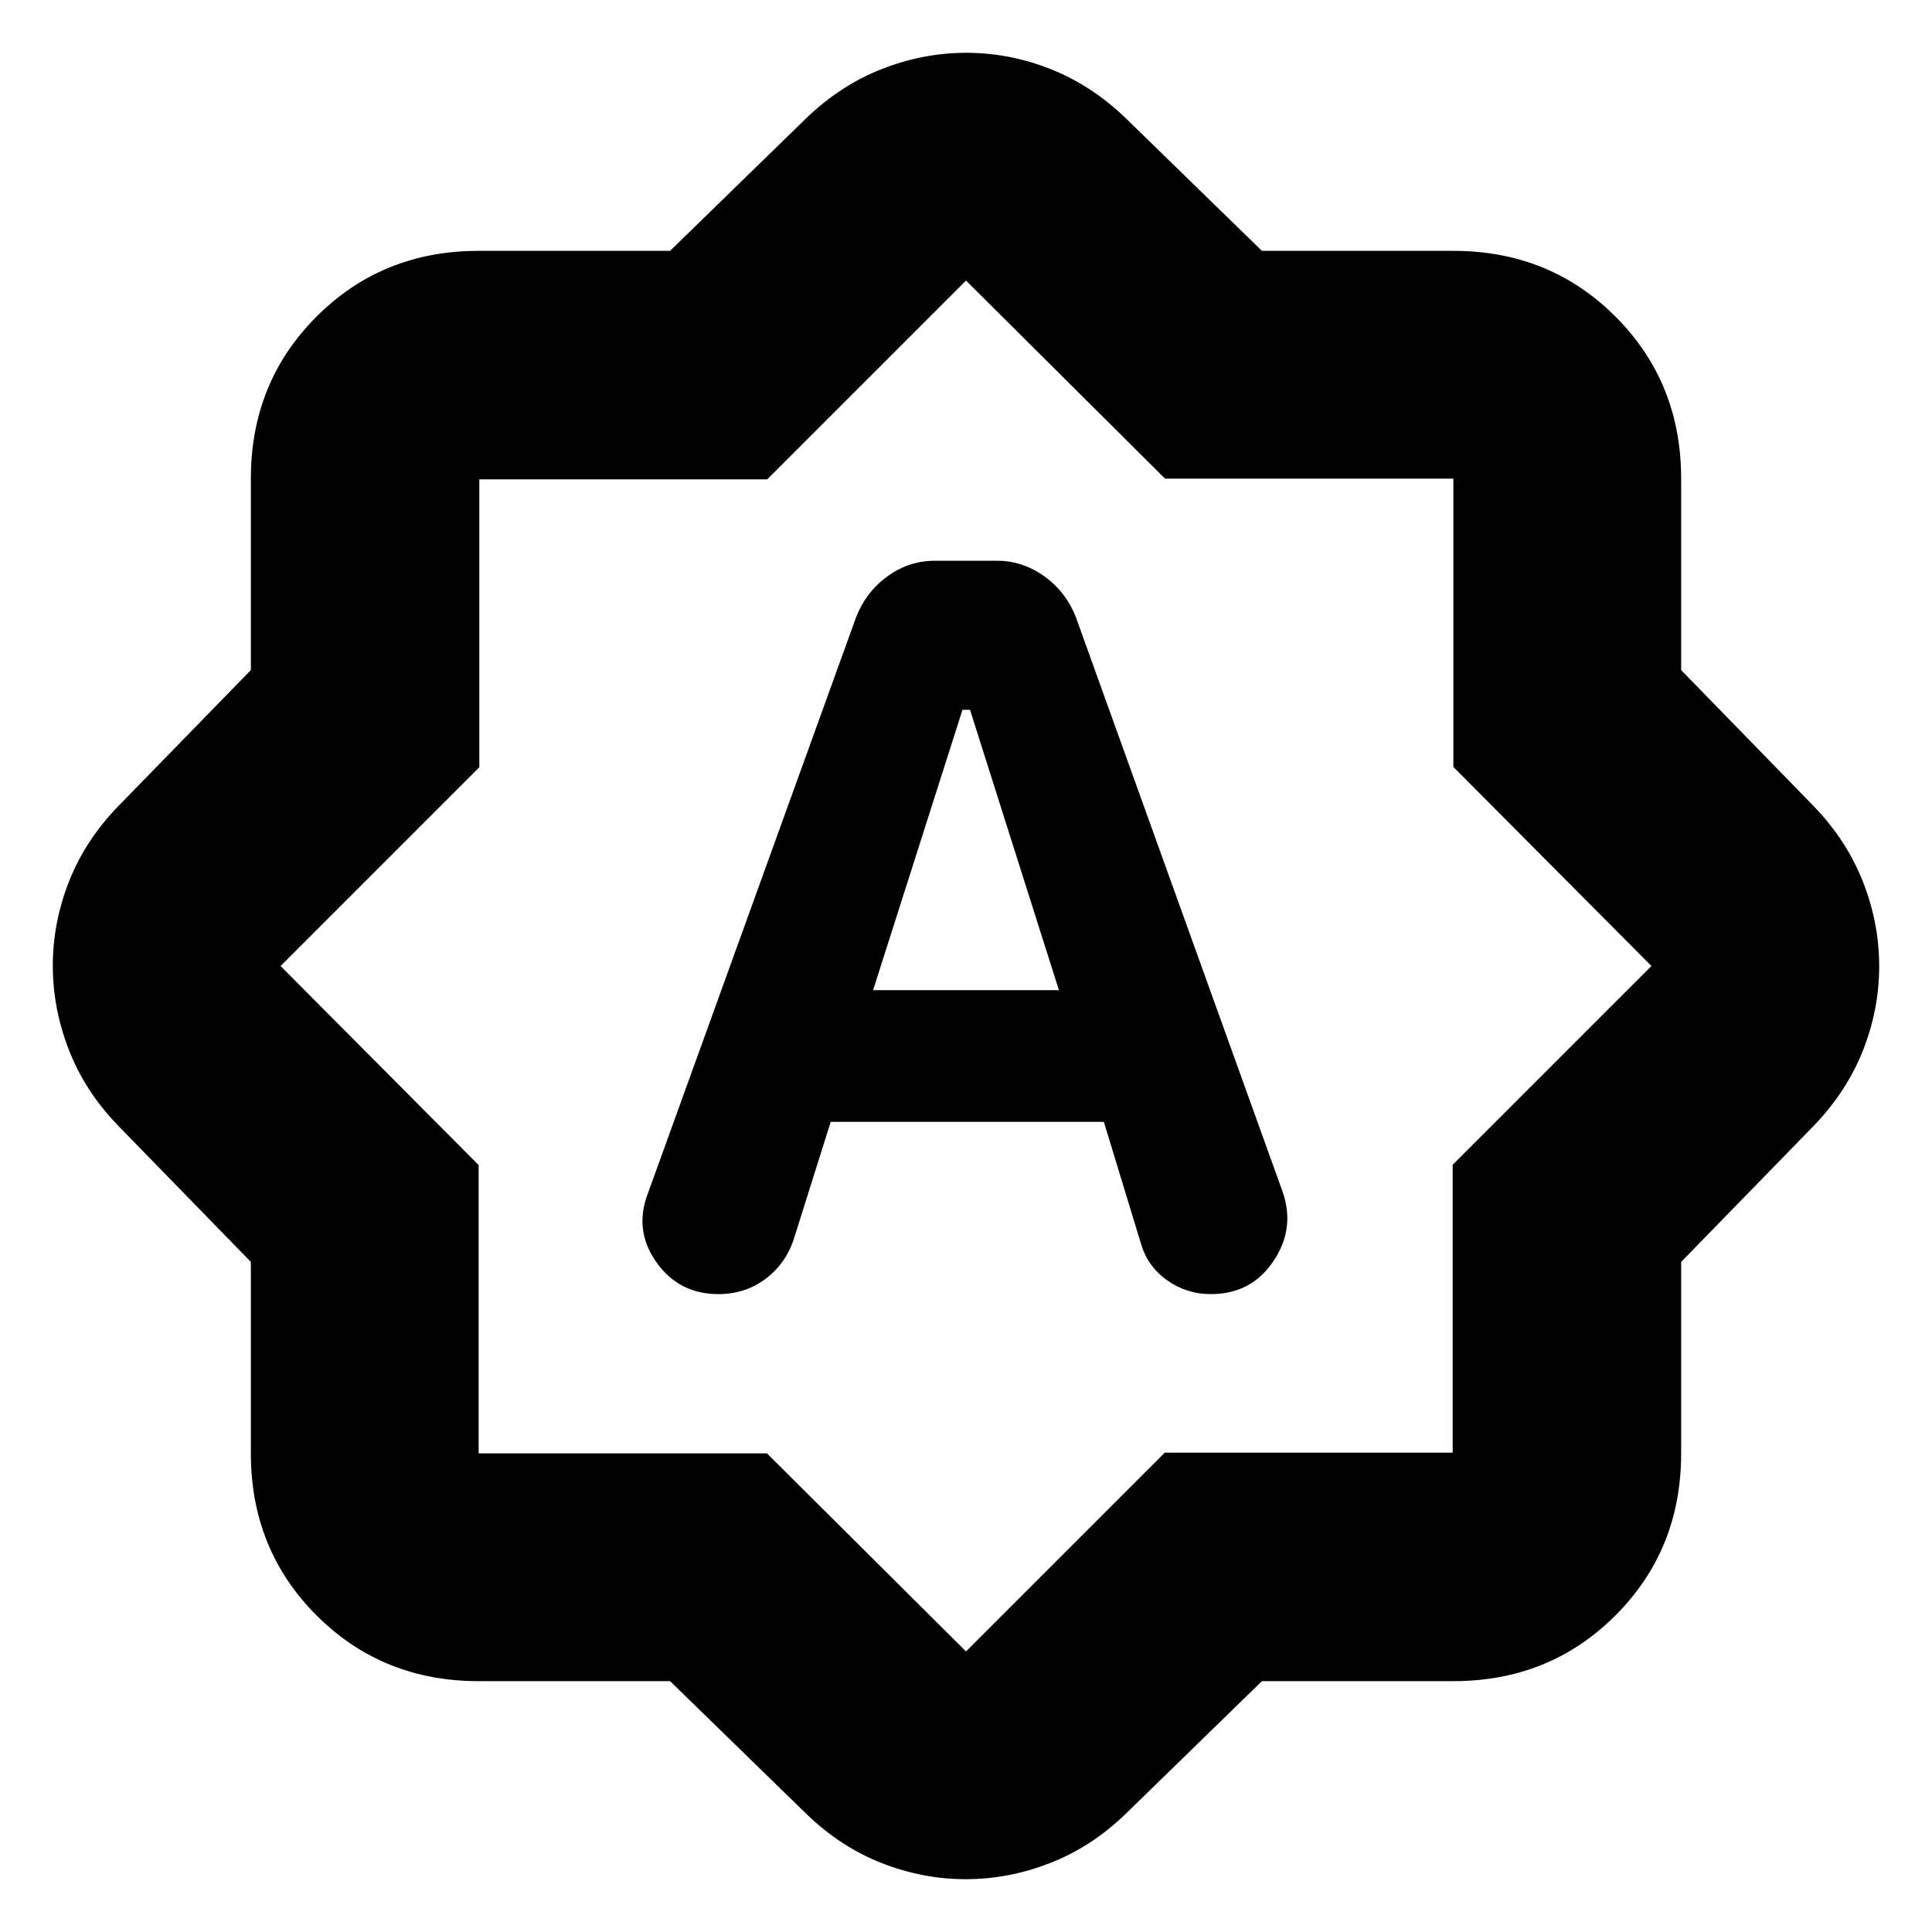 <svg xmlns="http://www.w3.org/2000/svg" height="24" viewBox="0 -960 960 960" width="24"><path d="M412.78-402.57H548.5l18.33 60.18q3.24 11.48 12.97 18.46 9.73 6.97 21.89 6.97 19.94 0 30.95-16.21 11.01-16.22 4.77-34.42L534.48-653.65q-5-12.48-15.74-20.1-10.74-7.62-23.34-7.62h-30.8q-12.84 0-23.46 7.62-10.62 7.62-15.62 20.1L322.07-367.39q-7.24 18.48 4 34.46 11.23 15.97 30.95 15.97 13.43 0 23.63-7.78 10.19-7.78 14.05-20.41l18.08-57.42ZM433.83-468l44.42-139.3H482L526.17-468h-92.34ZM332.96-124.65h-95.13q-47.87 0-80.53-32.65-32.65-32.66-32.65-80.53v-95.13l-66.26-68.02q-16.22-16.87-24.18-37.39-7.97-20.51-7.97-41.79 0-21.27 7.97-41.63 7.96-20.36 24.18-37.23l66.26-68.02v-95.13q0-47.87 32.65-80.53 32.66-32.65 80.53-32.65h95.13l68.02-66.26q16.95-16.19 37.39-24.17t41.75-7.98q21.31 0 41.63 7.98 20.32 7.98 37.27 24.17l68.02 66.26h95.13q47.87 0 80.53 32.65 32.65 32.66 32.65 80.53v95.13l66.26 68.02q16.19 16.95 24.17 37.39t7.98 41.75q0 21.31-7.98 41.63-7.98 20.32-24.17 37.27l-66.26 68.02v95.13q0 47.87-32.65 80.53-32.66 32.65-80.53 32.65h-95.13l-68.02 66.26q-16.87 16.22-37.39 24.18-20.51 7.97-41.79 7.97-21.27 0-41.63-7.97-20.36-7.96-37.23-24.18l-68.02-66.26Zm48.13-113.18L480-139.41l98.77-98.77h143.05v-143.05L820.59-480l-98.42-98.91v-143.26H578.91L480-820.59l-98.77 98.77H238.18v143.05L139.41-480l98.42 98.91v143.26h143.26ZM480-480Z"/></svg>